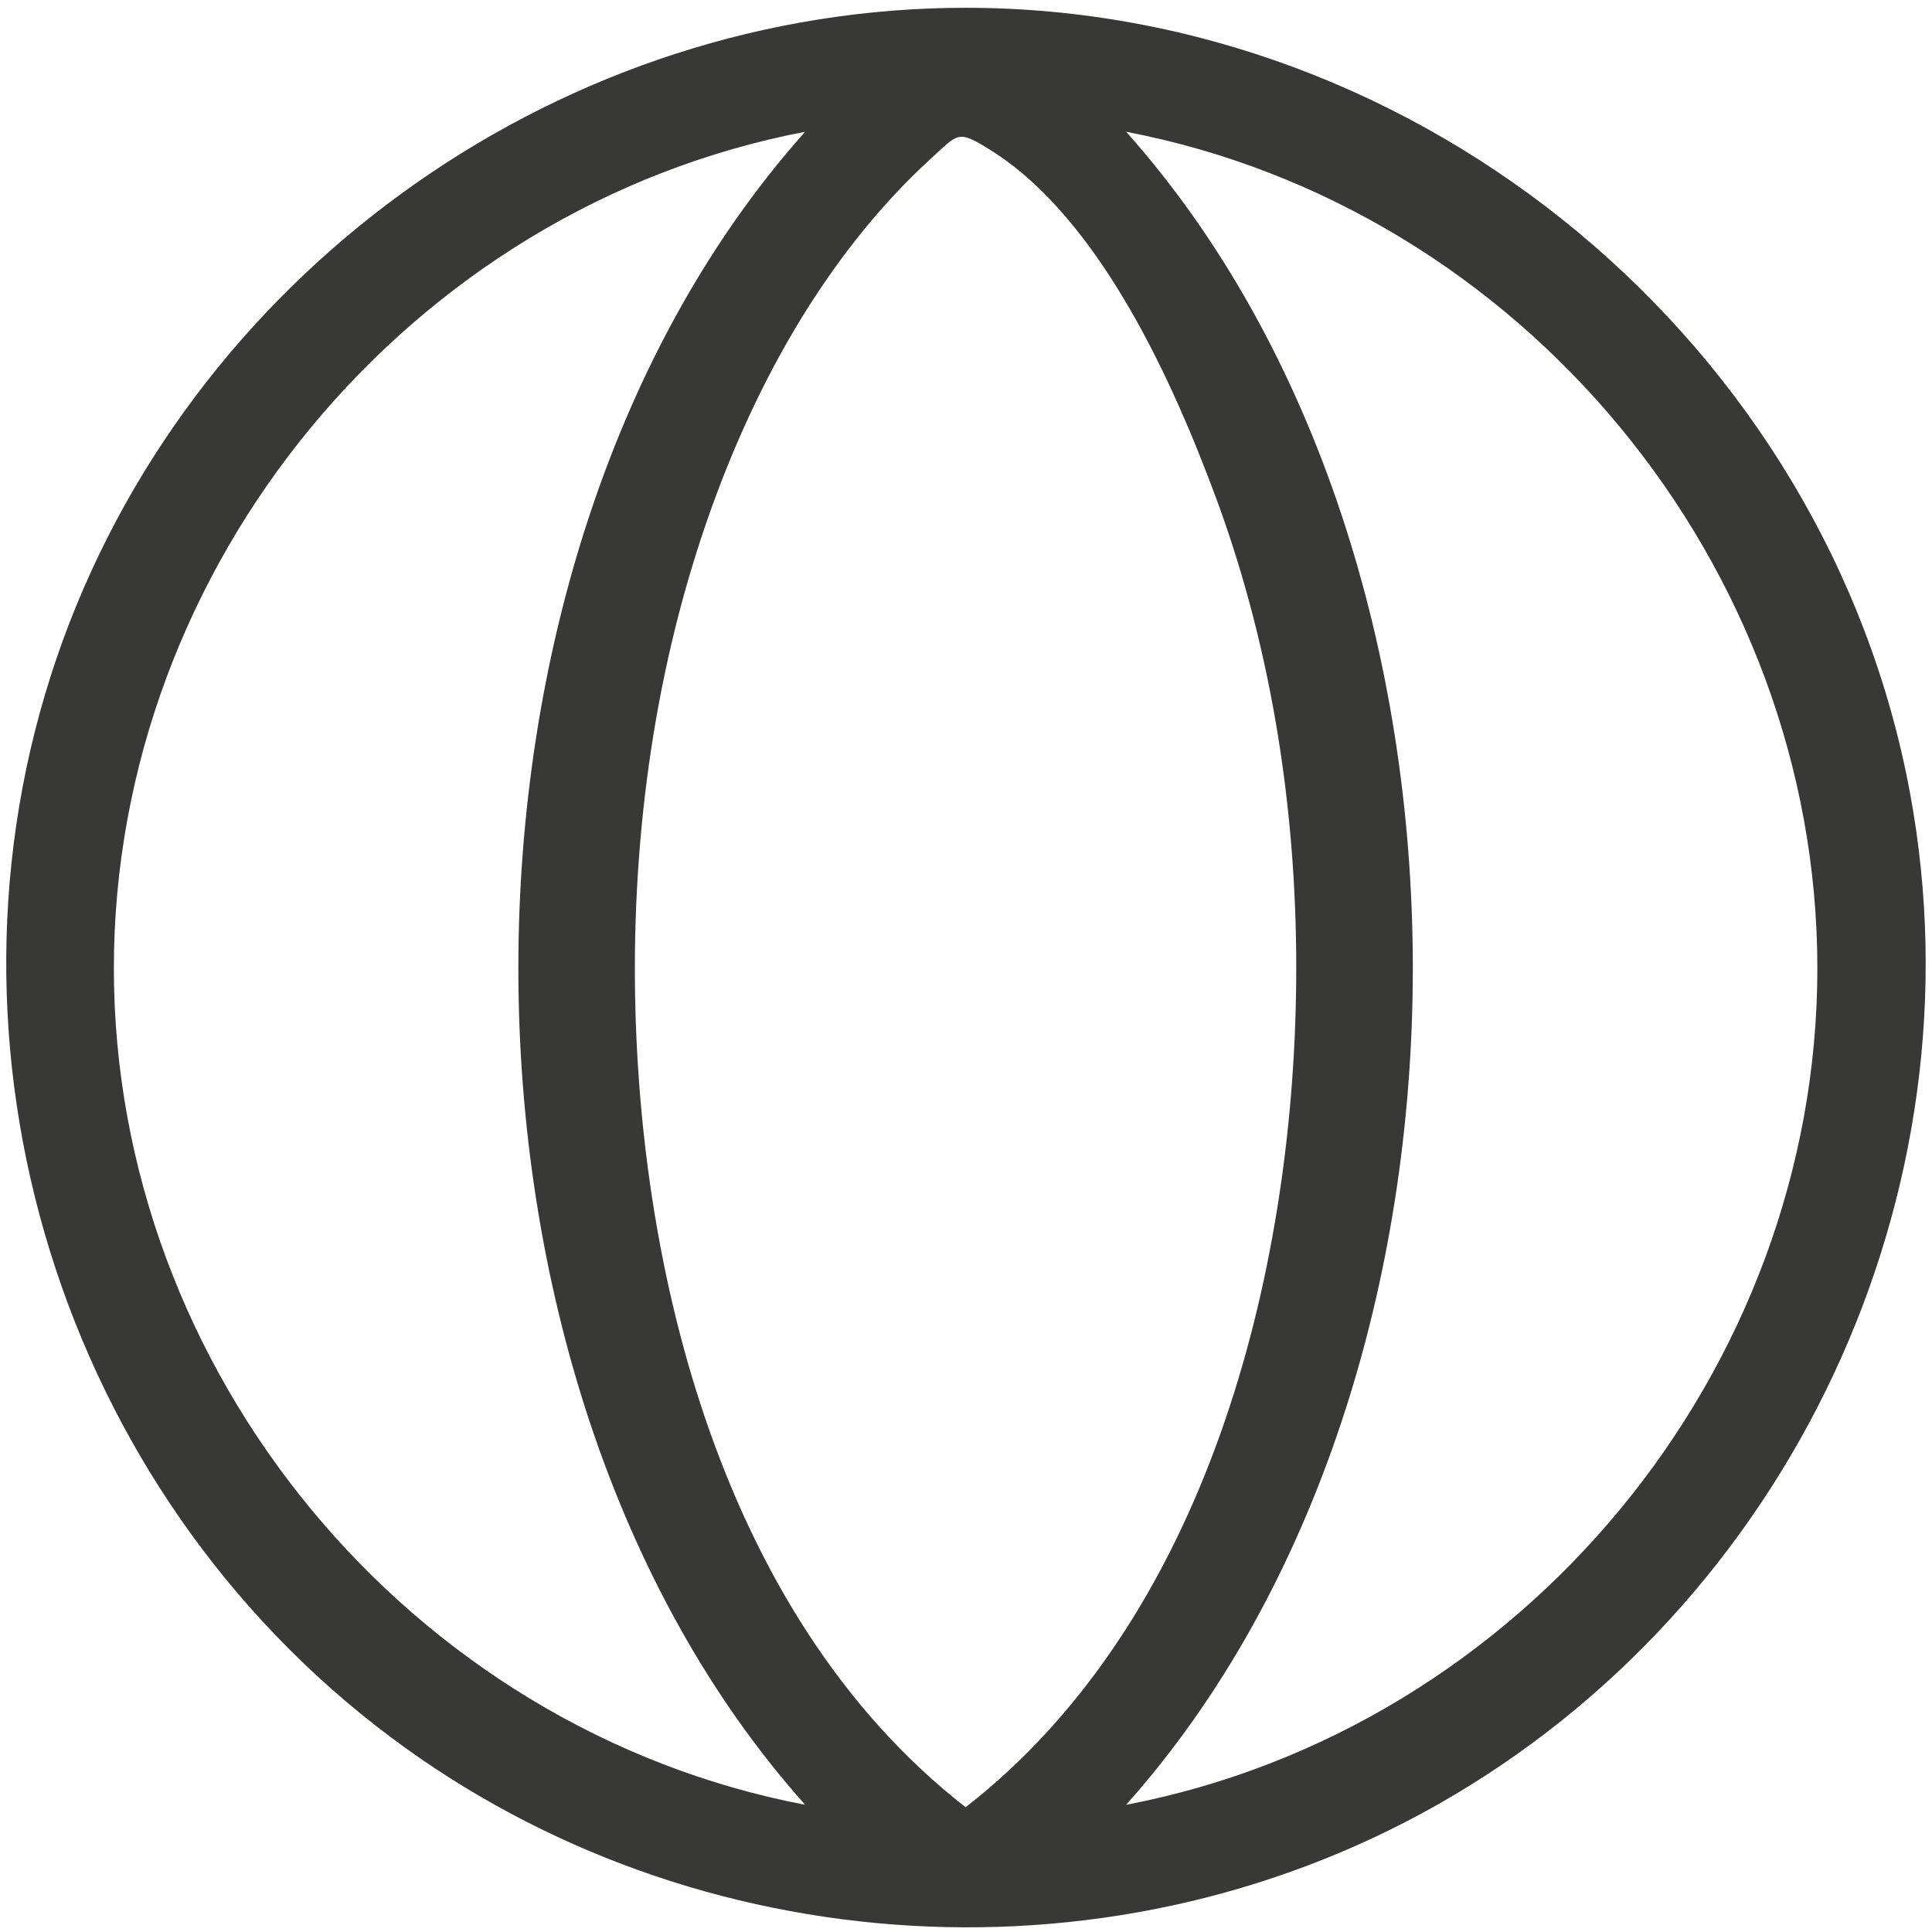 <svg width="62" height="62" viewBox="0 0 62 62" fill="none" xmlns="http://www.w3.org/2000/svg">
<path fill-rule="evenodd" clip-rule="evenodd" d="M36.138 57.918C48.406 44.172 48.406 17.973 36.138 4.228C48.842 6.662 58.321 18.142 58.321 31.073C58.321 44.004 48.842 55.487 36.138 57.918ZM30.988 57.996C22.982 51.759 20.267 40.175 20.377 30.518C20.441 25.225 21.357 19.89 23.34 14.97C24.233 12.76 25.346 10.622 26.731 8.677C27.356 7.799 28.036 6.956 28.778 6.17C29.127 5.798 29.49 5.441 29.868 5.095C30.77 4.275 30.723 4.15 31.808 4.83C35.317 7.037 37.664 12.303 39.034 16.005C40.863 20.963 41.651 26.293 41.595 31.564C41.502 40.913 38.722 51.977 30.988 57.996ZM3.654 31.073C3.654 18.145 13.134 6.662 25.838 4.228C13.567 17.973 13.567 44.172 25.838 57.918C13.134 55.487 3.654 44.001 3.654 31.073ZM31.002 0.25C18.185 0.244 6.414 8.499 2.023 20.535C-2.516 32.974 1.639 47.255 12.064 55.385C21.753 62.945 35.381 63.978 46.088 57.938C57.446 51.526 63.672 38.29 61.296 25.455C58.632 11.05 45.649 0.256 31.002 0.25Z" fill="#383836"/>
</svg>